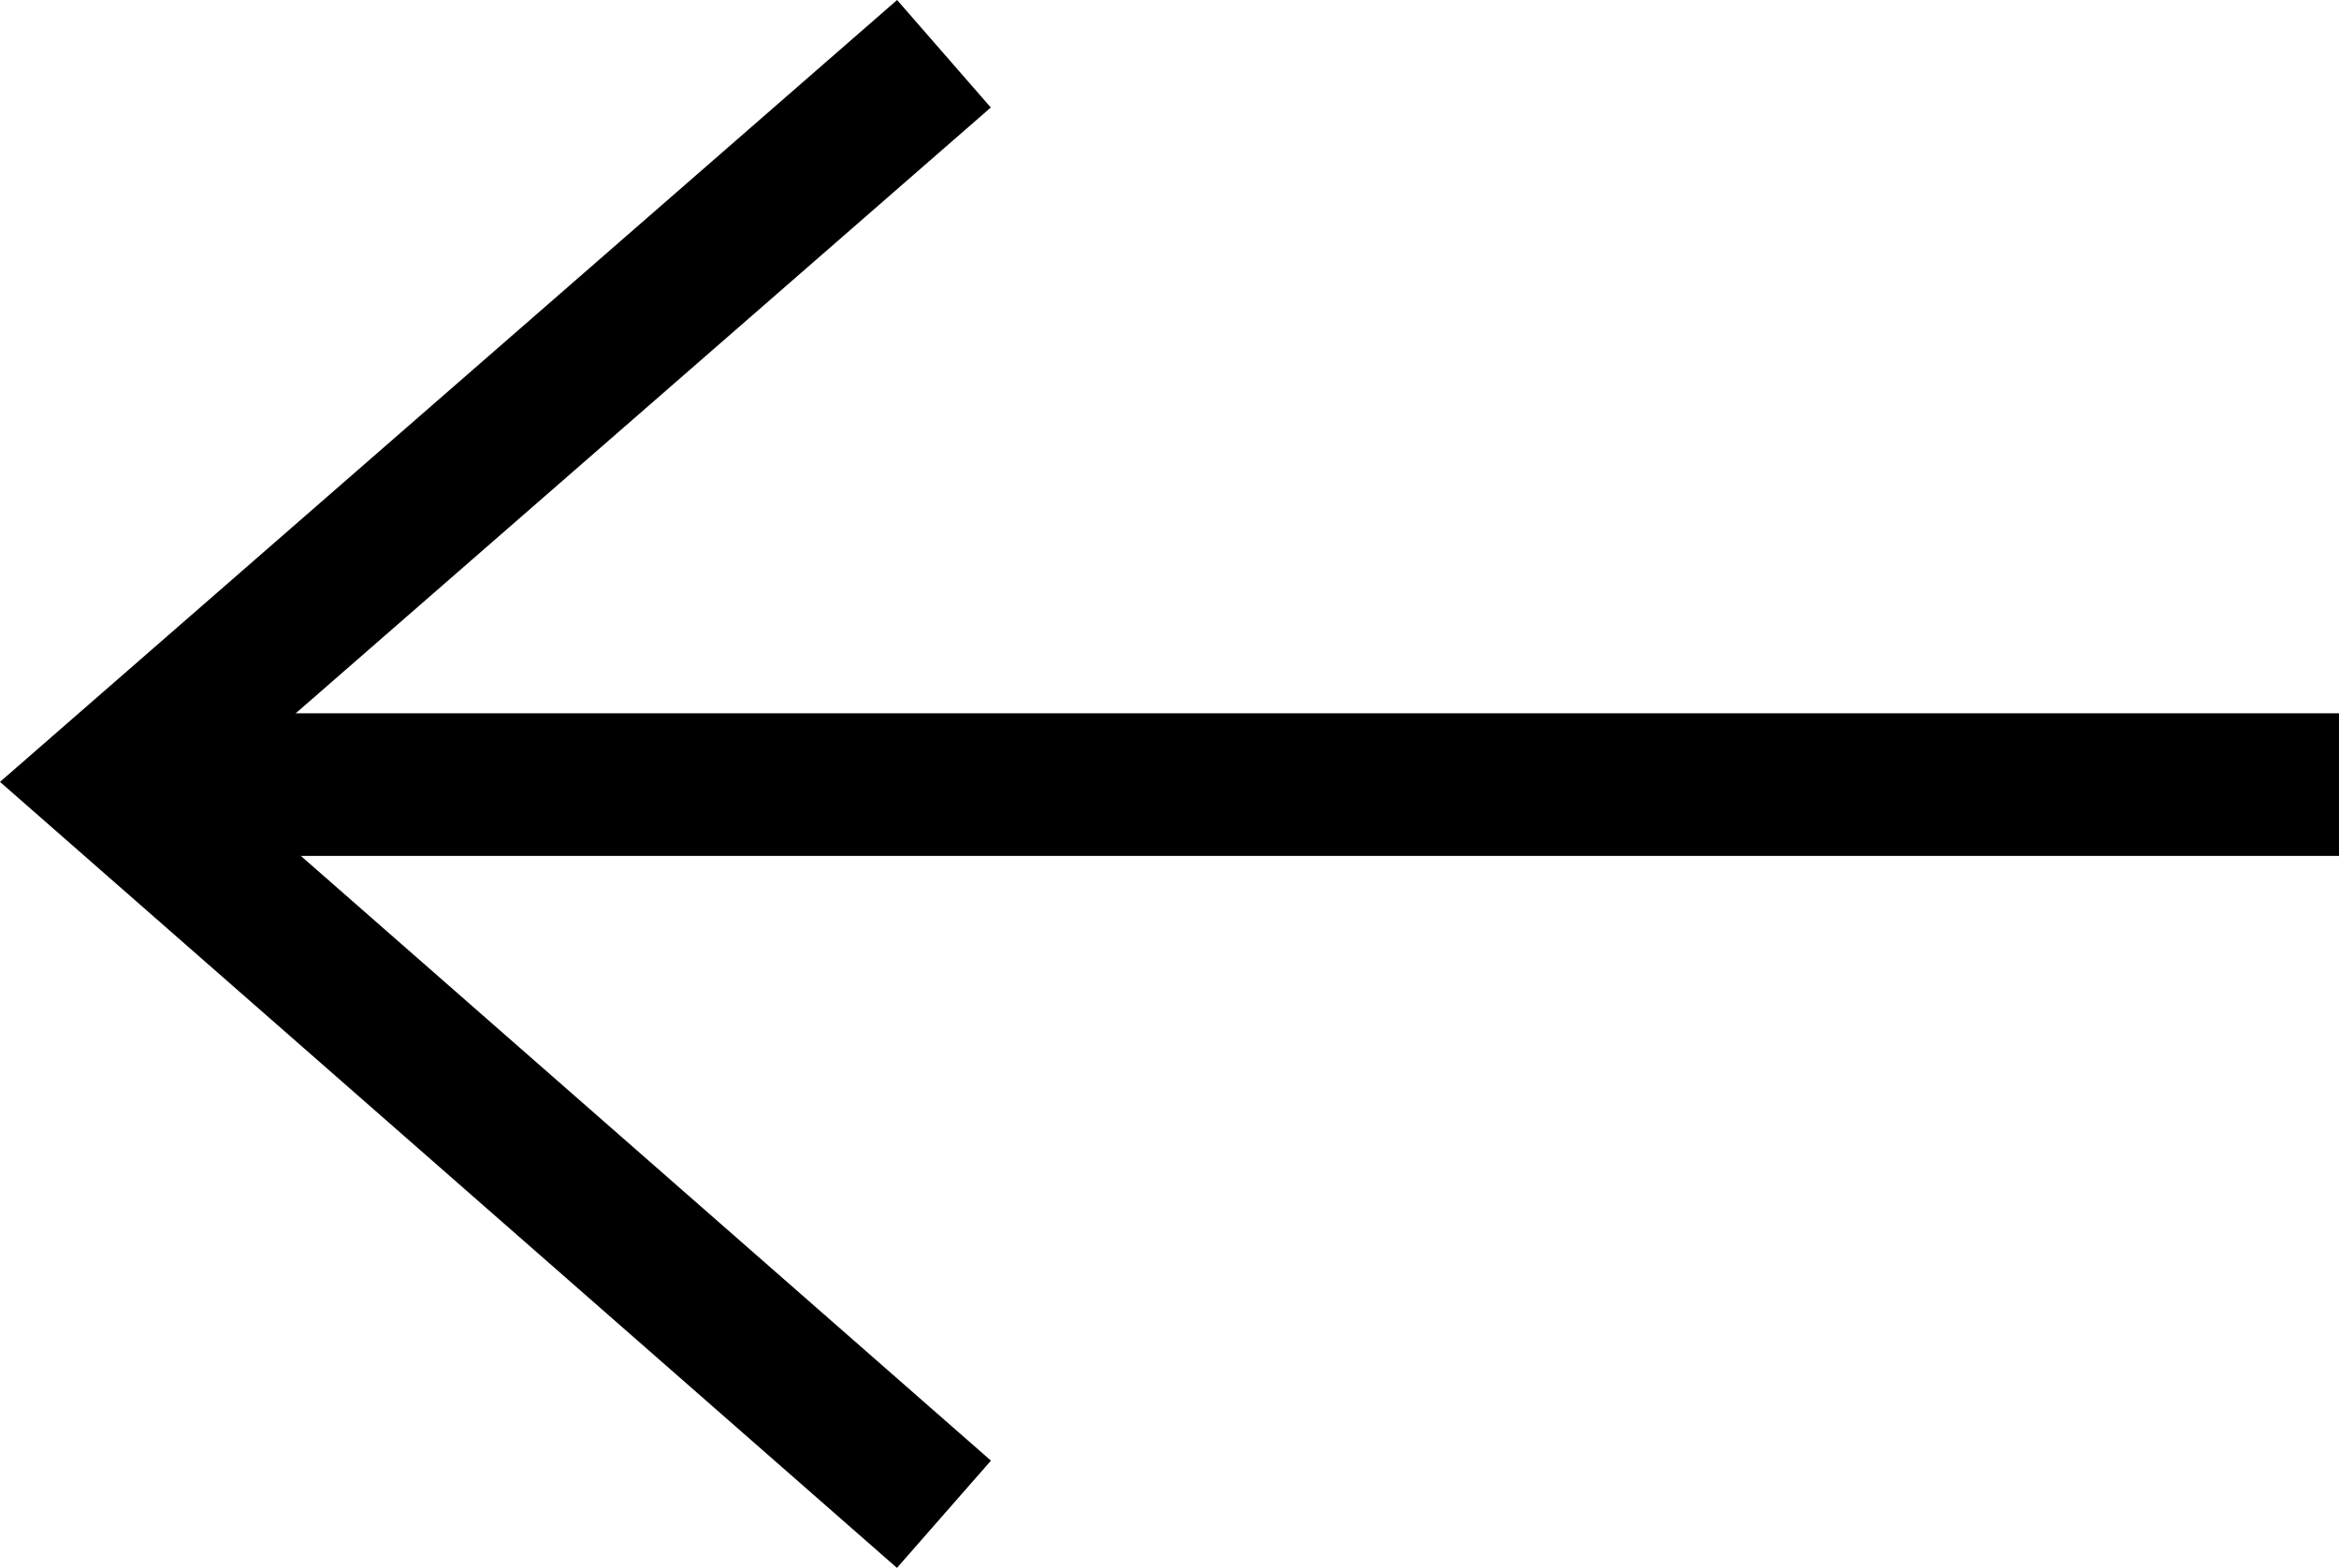 <svg xmlns="http://www.w3.org/2000/svg" width="328.027" height="219.893" viewBox="0 0 328.027 219.893"><g transform="translate(15.196 7.539)"><path d="M0,0H311.145" transform="translate(1.686 102.5)" fill="none" stroke="#000" stroke-width="20"/><path d="M856,2818,738.814,2920.139,856,3022.833" transform="translate(-738.814 -2818)" fill="none" stroke="#000" stroke-width="20"/></g></svg>